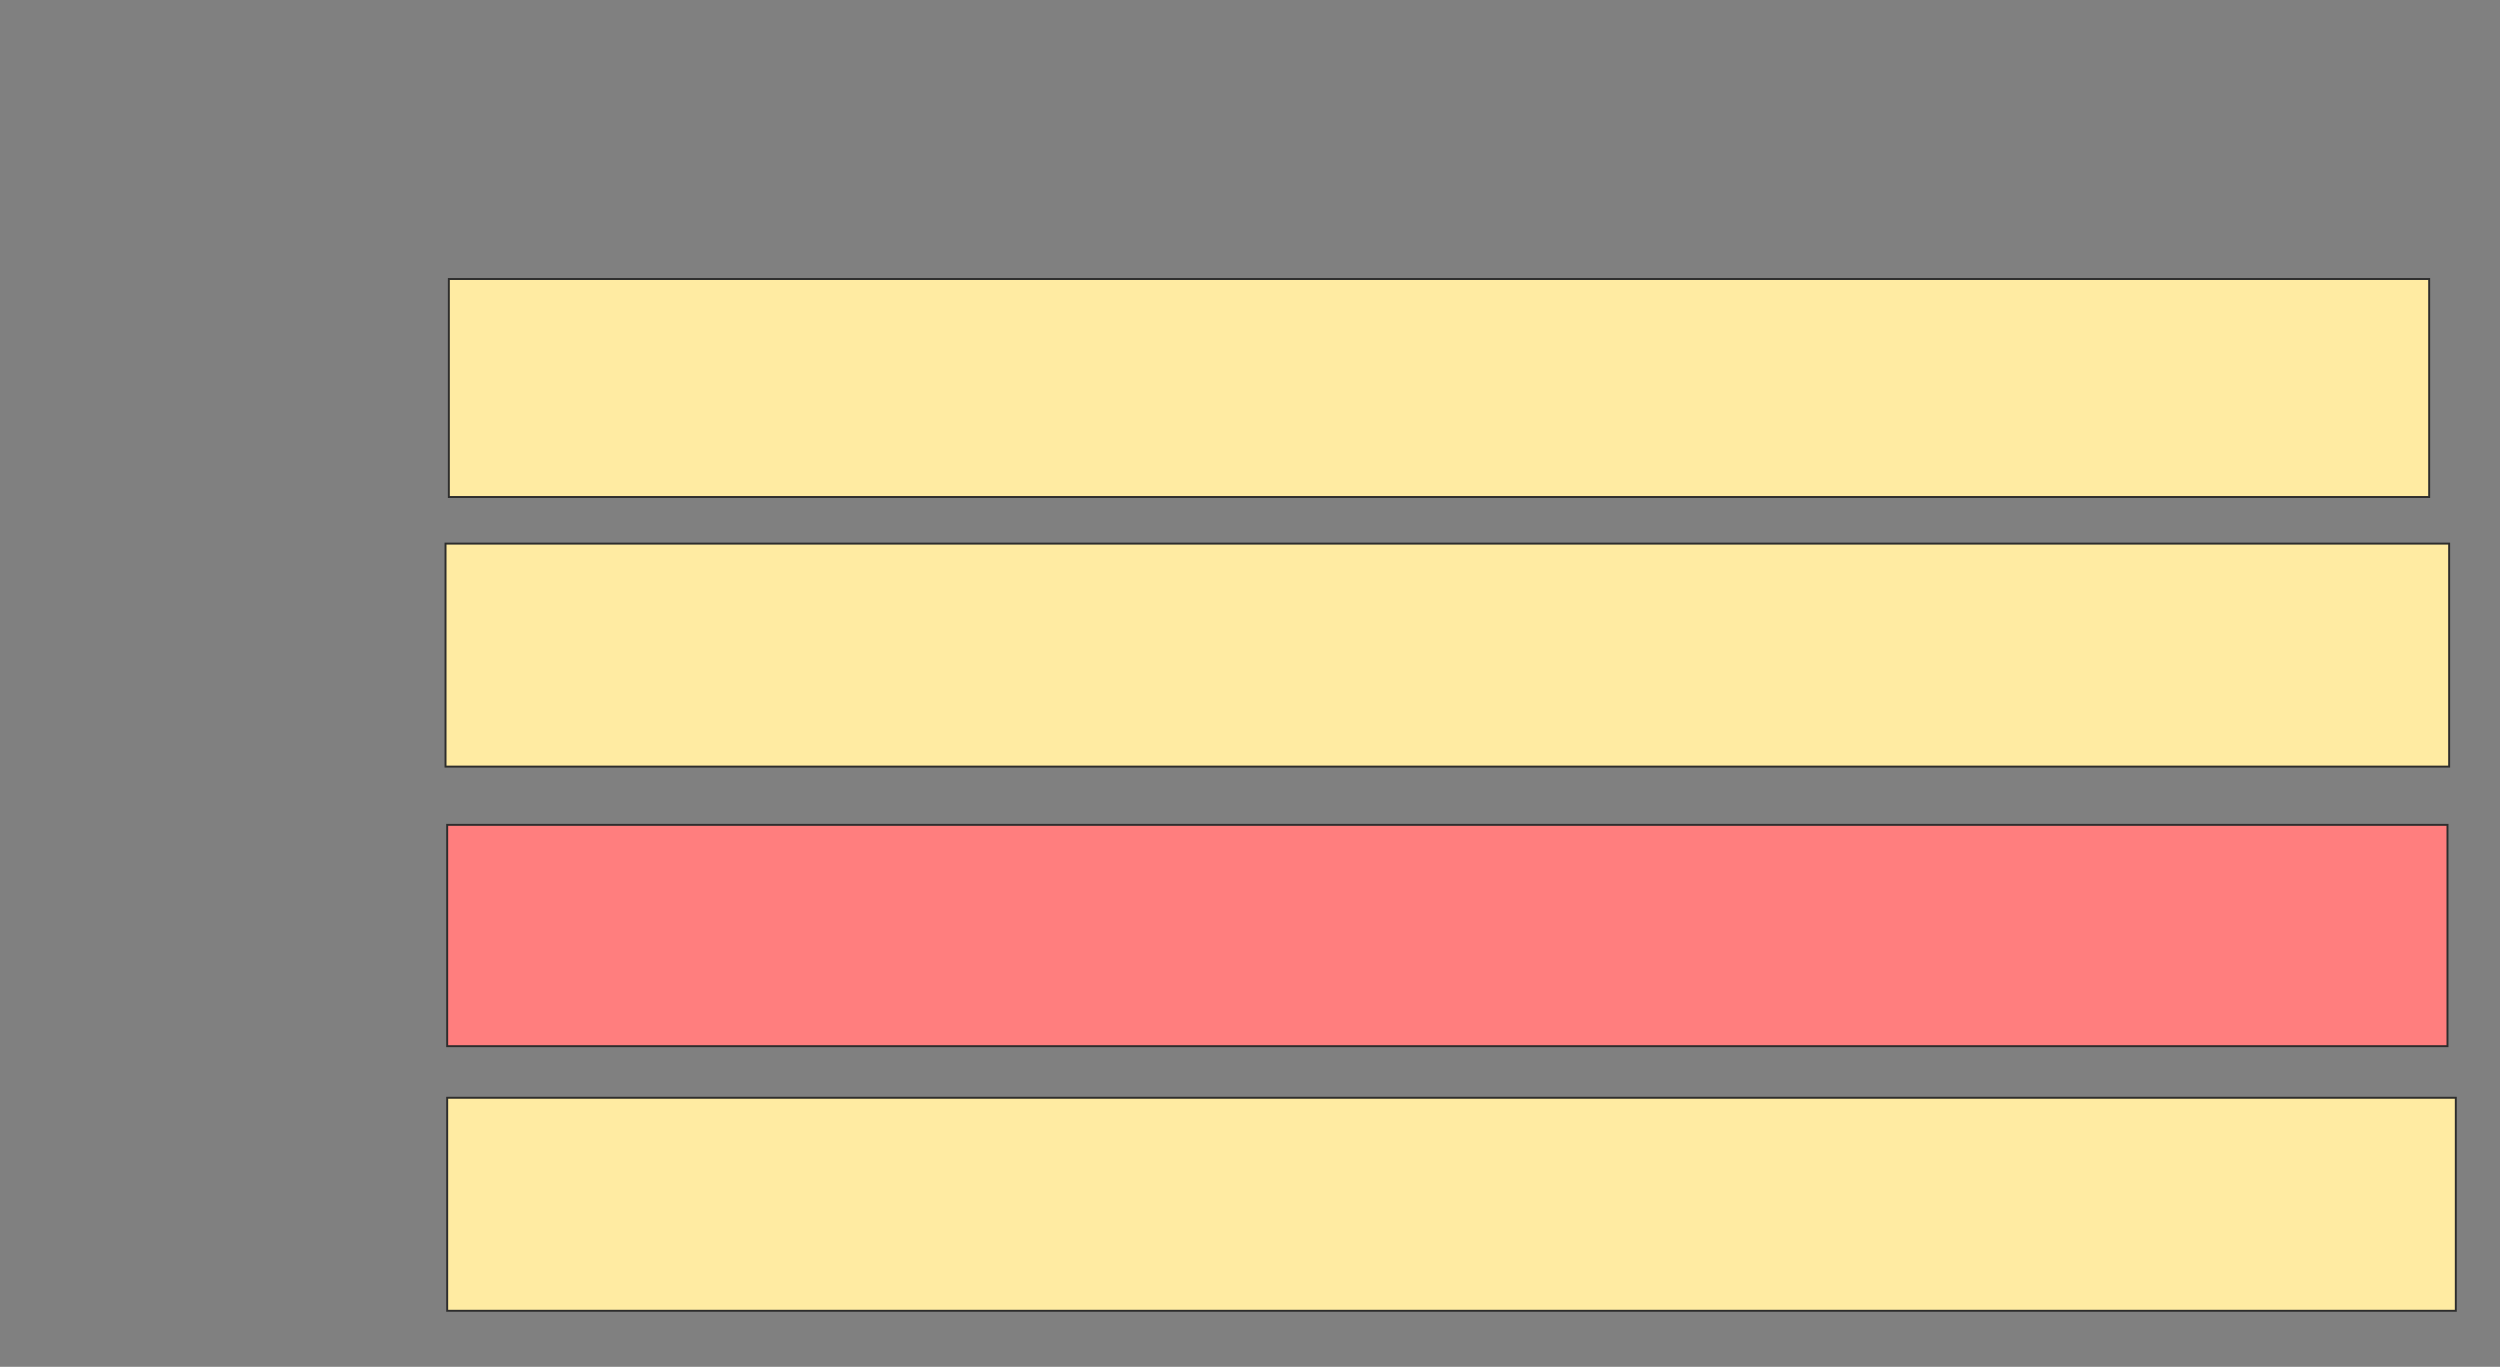 <svg xmlns="http://www.w3.org/2000/svg" width="1284" height="702">
 <rect width="100%" height="100%" fill="#808080" stroke="none"/>
 <!-- Created with Image Occlusion Enhanced -->
 <g>
  <title>Labels</title>
 </g>
 <g>
  <title>Masks</title>
  <rect id="f6ddd493efc9404fa3deb968f40bef3f-ao-1" height="111.966" width="1017.094" y="143.299" x="230.53" stroke="#2D2D2D" fill="#FFEBA2"/>
  <rect id="f6ddd493efc9404fa3deb968f40bef3f-ao-2" height="114.53" width="1029.06" y="279.197" x="228.82" stroke="#2D2D2D" fill="#FFEBA2"/>
  <rect id="f6ddd493efc9404fa3deb968f40bef3f-ao-3" height="113.675" width="1027.35" y="423.641" x="229.675" stroke="#2D2D2D" fill="#FF7E7E" class="qshape"/>
  <rect id="f6ddd493efc9404fa3deb968f40bef3f-ao-4" height="109.402" width="1031.624" y="563.812" x="229.675" stroke="#2D2D2D" fill="#FFEBA2"/>
 </g>
</svg>